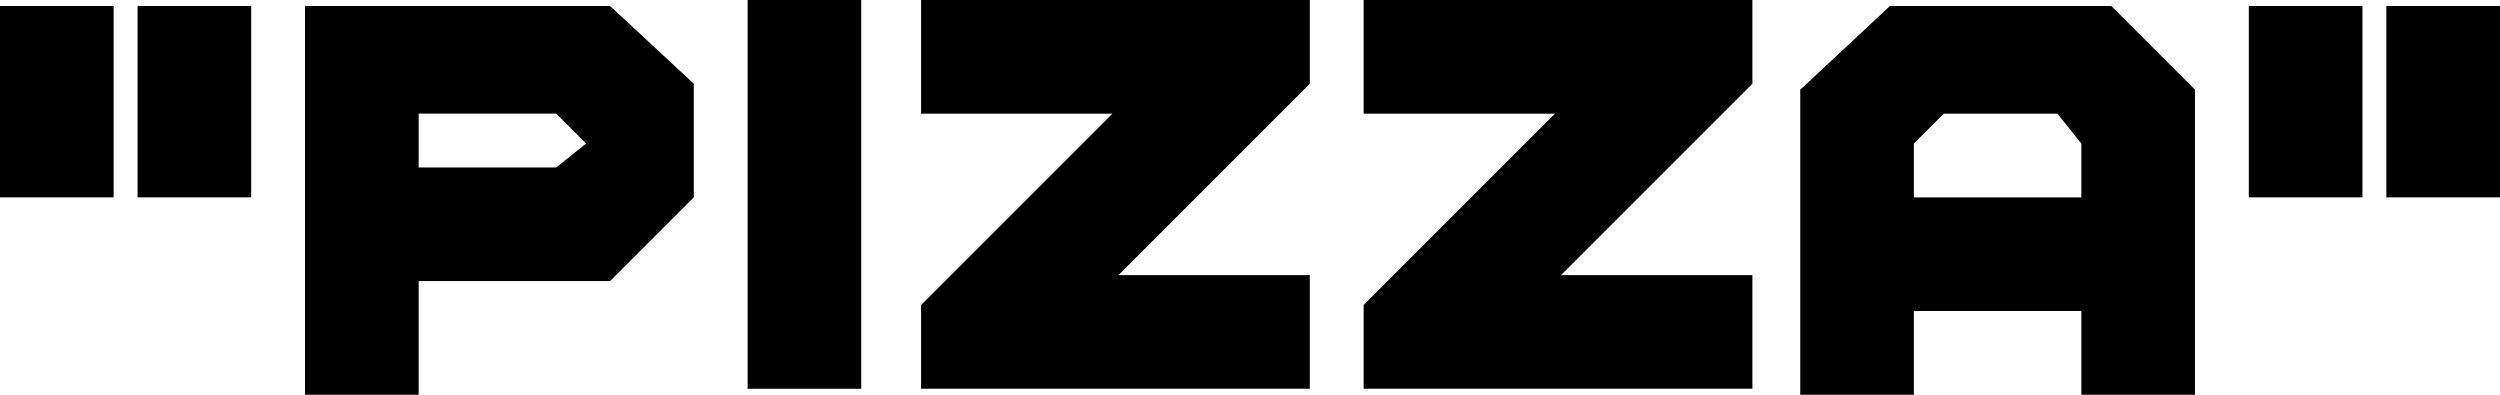 <svg version="1.1" xmlns="http://www.w3.org/2000/svg" xmlns:xlink="http://www.w3.org/1999/xlink" width="41.8" height="6.6" viewBox="0,0,41.8,6.6"><g transform="translate(-219.1,-176.7)"><g data-paper-data="{&quot;isPaintingLayer&quot;:true}" fill="#000000" fill-rule="nonzero" stroke="none" stroke-width="1" stroke-linecap="butt" stroke-linejoin="miter" stroke-miterlimit="10" stroke-dasharray="" stroke-dashoffset="0" style="mix-blend-mode: normal"><g><path d="M221,180h-1.9v-3.2h1.9zM223.3,180h-1.9v-3.2h1.9z"/><path d="M230.7,178.1v1.9l-1.4,1.4h-3.2v1.9h-1.9v-6.5h5.1zM228.9,179.1l-0.5,-0.5h-2.3v0.9h2.3z"/><path d="M233.5,183.2h-1.9v-6.5h1.9z"/><path d="M237.7,178.6h-3.2v-1.9h6.5v1.4l-3.2,3.2h3.2v1.9h-6.5v-1.4z"/><path d="M245.1,178.6h-3.2v-1.9h6.5v1.4l-3.2,3.2h3.2v1.9h-6.5v-1.4z"/><path d="M250.7,176.8h3.7l1.4,1.4v5.1h-1.9v-1.4h-2.8v1.4h-1.9v-5.1zM253.5,178.6h-1.9l-0.5,0.5v0.9h2.8v-0.9z"/><path d="M258.6,180h-1.9v-3.2h1.9zM260.9,180h-1.9v-3.2h1.9z"/></g></g></g></svg>